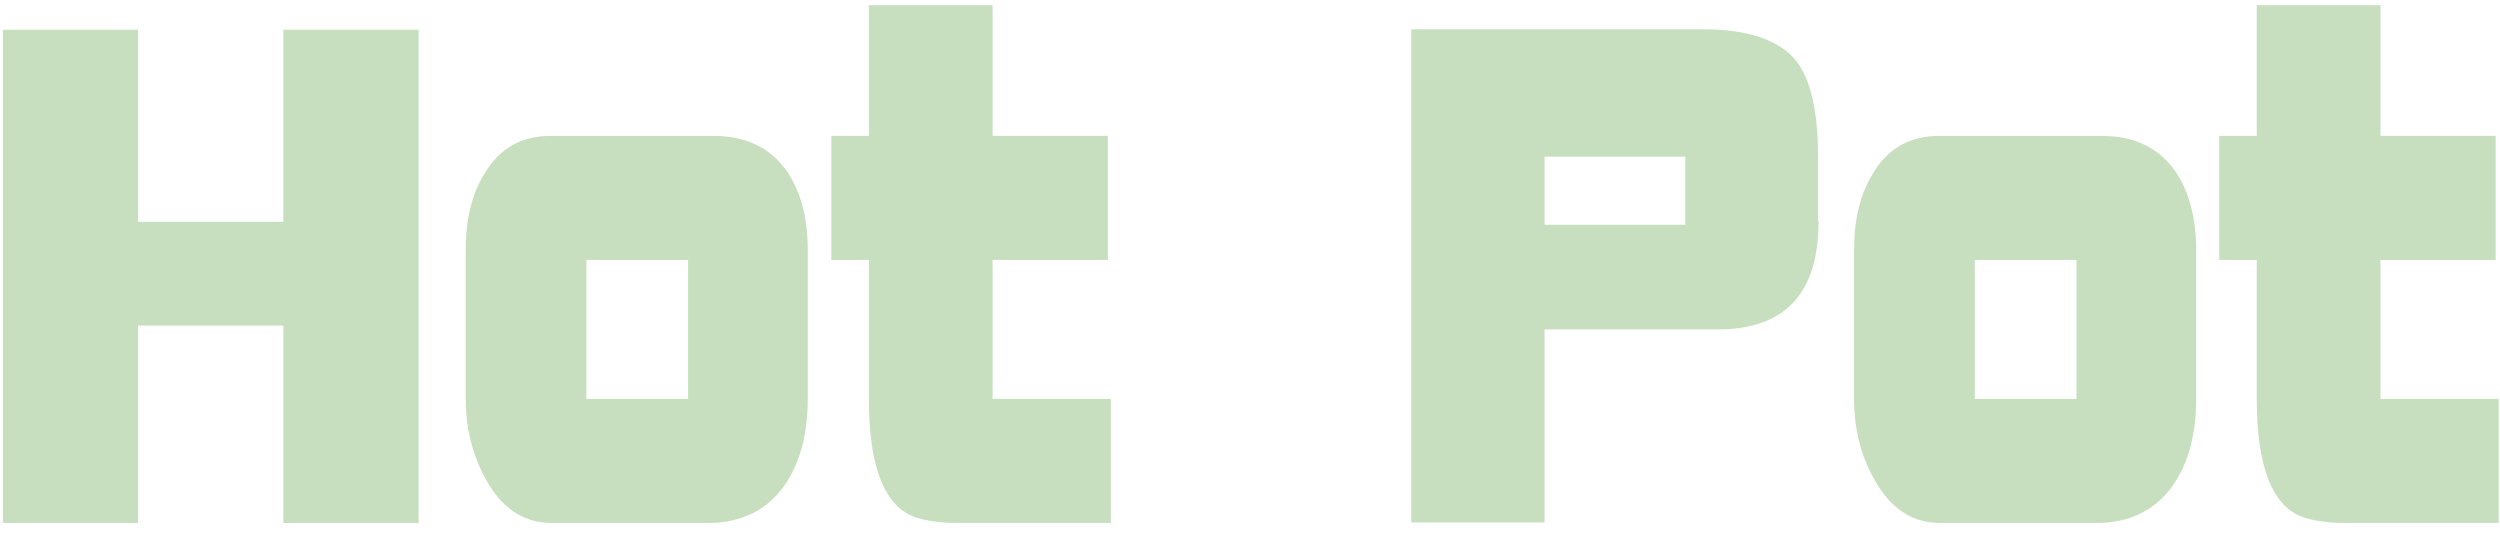 <svg width="197" height="42" viewBox="0 0 197 42" fill="none" xmlns="http://www.w3.org/2000/svg">
<g opacity="0.4">
<path d="M32.986 41.21H22.33V25.656H10.884V41.21H0.228V2.344H10.884V17.48H22.33V2.344H32.986V41.21Z" fill="#72B05E"/>
<path d="M63.652 31.437C63.652 34.175 63.06 36.419 61.876 38.168C60.495 40.184 58.442 41.211 55.759 41.211H43.484C41.274 41.211 39.537 40.07 38.274 37.75C37.248 35.886 36.696 33.757 36.696 31.437V19.686C36.696 17.328 37.169 15.312 38.156 13.715C39.34 11.7 41.077 10.711 43.366 10.711H56.272C58.798 10.711 60.732 11.662 62.034 13.525C63.1 15.122 63.652 17.176 63.652 19.724V31.475V31.437ZM54.219 31.437V20.485H46.207V31.437H54.219Z" fill="#72B05E"/>
<path d="M87.492 41.208H75.336C74.152 41.208 73.086 41.056 72.218 40.79C69.731 39.991 68.468 36.873 68.468 31.434V20.482H65.508V10.708H68.468V0.402H78.217V10.708H87.295V20.482H78.217V31.434H87.531V41.208H87.492Z" fill="#72B05E"/>
<path d="M143.301 17.44C143.301 23.145 140.656 25.959 135.328 25.959H121.712V41.171H111.213V2.305H134.144C137.736 2.305 140.183 3.141 141.525 4.777C142.669 6.222 143.261 8.732 143.261 12.345V17.402L143.301 17.44ZM132.802 17.707V12.345H121.712V17.707H132.802Z" fill="#72B05E"/>
<path d="M173.058 31.437C173.058 34.175 172.466 36.419 171.281 38.168C169.9 40.184 167.848 41.211 165.164 41.211H152.889C150.679 41.211 148.943 40.07 147.68 37.75C146.614 35.886 146.101 33.757 146.101 31.437V19.686C146.101 17.328 146.574 15.312 147.561 13.715C148.745 11.7 150.482 10.711 152.771 10.711H165.677C168.203 10.711 170.137 11.662 171.439 13.525C172.505 15.122 173.058 17.176 173.058 19.724V31.475V31.437ZM163.625 31.437V20.485H155.613V31.437H163.625Z" fill="#72B05E"/>
<path d="M196.857 41.208H184.701C183.517 41.208 182.451 41.056 181.583 40.79C179.096 39.991 177.833 36.873 177.833 31.434V20.482H174.873V10.708H177.833V0.402H187.582V10.708H196.66V20.482H187.582V31.434H196.896V41.208H196.857Z" fill="#72B05E"/>
</g>
</svg>
